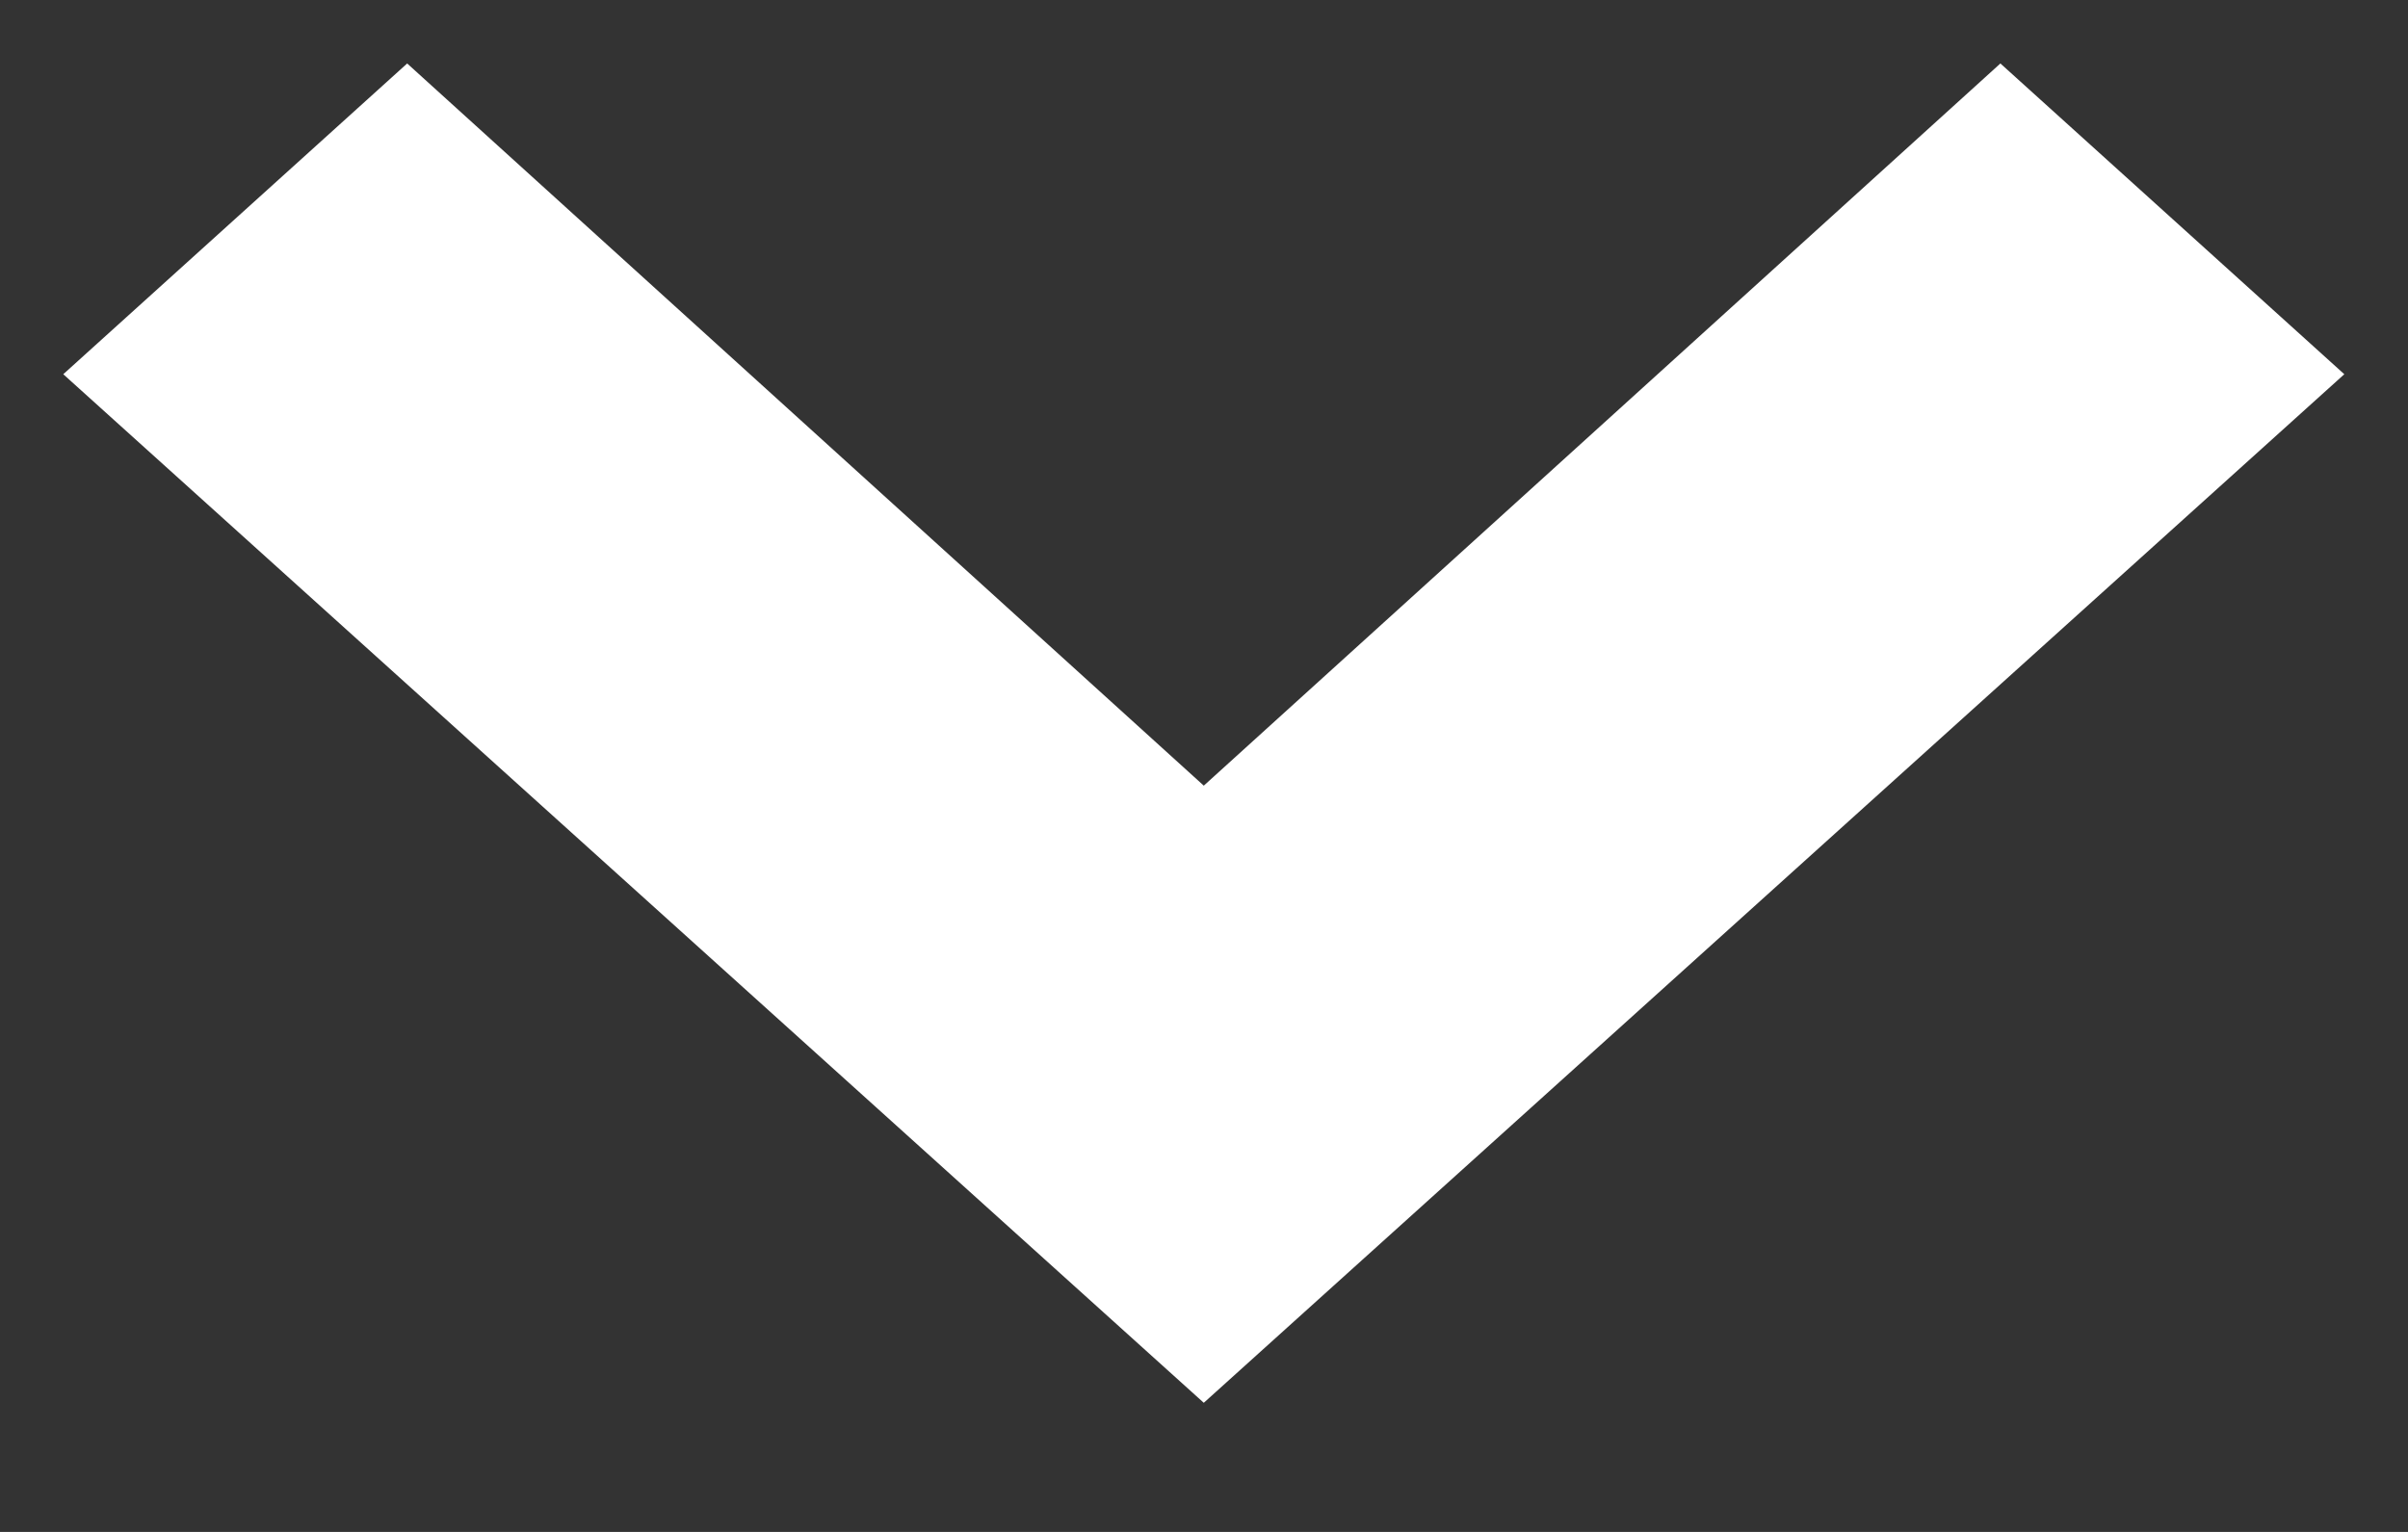 <svg width="11" height="7" viewBox="0 0 11 7" fill="none" xmlns="http://www.w3.org/2000/svg">
    <rect x="0" y="0" width="11" height="7" fill="#333333" stroke="none"/>
    <path fill-rule="evenodd" clip-rule="evenodd" d="M5.499 6.41L0.289 1.71L1.86 0.29L5.499 3.59L9.138 0.29L10.709 1.71L5.499 6.41Z" fill="white"/>
</svg>
